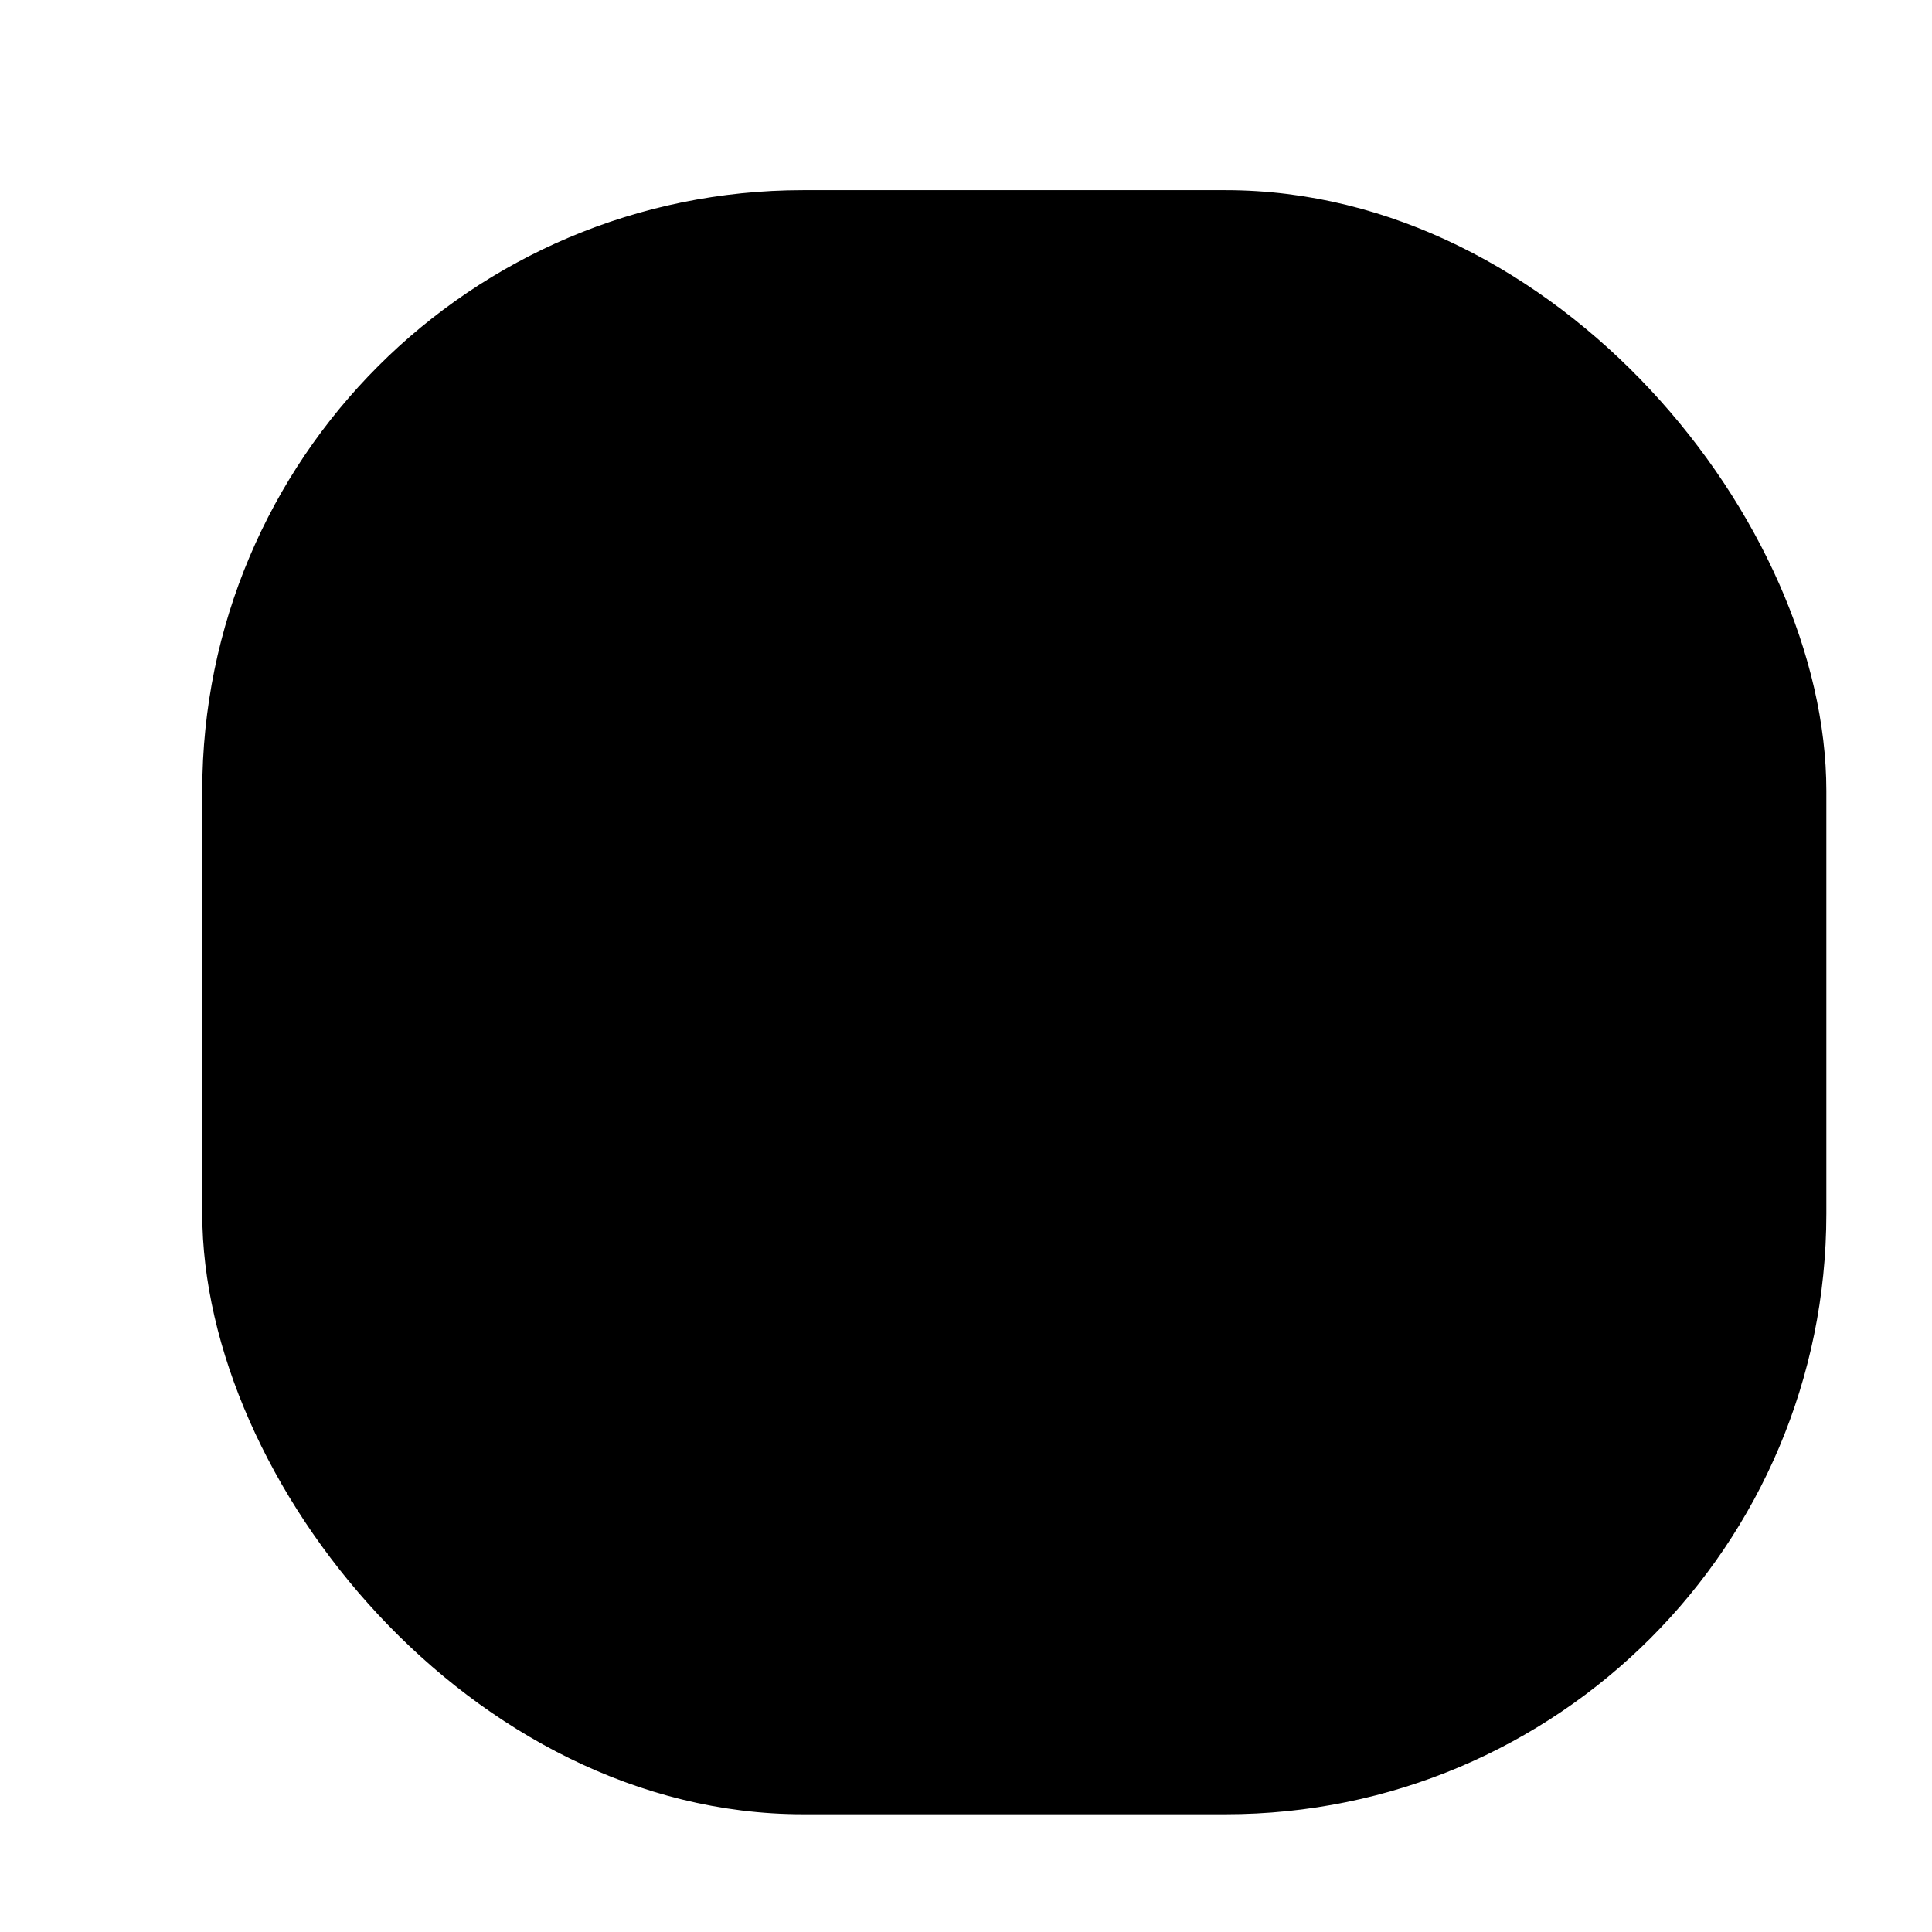 <svg version="1.1" width="320" height="320" viewBox="0 0 320 320" fill="none" stroke="white" stroke-linecap="round"
	 xmlns="http://www.w3.org/2000/svg" xmlns:xlink="http://www.w3.org/1999/xlink">
  <g filter="url(#filter0_d)">
      <rect x="25" y="23" width="270" height="270" rx="100" fill="black"/>
  </g>
  <defs>
    <filter id="filter0_d" x="0" y="0" width="318" height="318" filterUnits="userSpaceOnUse" color-interpolation-filters="sRGB">
    <feFlood flood-opacity="0" result="BackgroundImageFix"/>
    <feColorMatrix in="SourceAlpha" type="matrix" values="0 0 0 0 0 0 0 0 0 0 0 0 0 0 0 0 0 0 127 0"/>
    <feOffset dx="8" dy="8"/>
    <feGaussianBlur stdDeviation="5"/>
    <feColorMatrix type="matrix" values="0 0 0 0 0 0 0 0 0 0 0 0 0 0 0 0 0 0 0.25 0"/>
    <feBlend mode="normal" in2="BackgroundImageFix" result="effect1_dropShadow"/>
    <feBlend mode="normal" in="SourceGraphic" in2="effect1_dropShadow" result="shape"/>
    </filter>
    <path id="r1">
      <animate id="p1" attributeName="d" values="m160,160l0,0 0,0;m130,110l30,-17 30,17;m130,60l30,-17 30,17;m160,20l0,0 0,0" dur="6s" repeatCount="indefinite"/>
      <animate attributeName="stroke-width" values="0;4;4;4;0" dur="6s" repeatCount="indefinite" begin="p1.begin"/>
    </path>
    <path id="r2">
      <animate attributeName="d" values="m160,160l0,0 0,0;m130,110l30,-17 30,17;m130,60l30,-17 30,17;m160,20l0,0 0,0" dur="6s" repeatCount="indefinite" begin="p1.begin+1s"/>
      <animate attributeName="stroke-width" values="0;4;4;4;0" dur="6s" repeatCount="indefinite" begin="p1.begin+1s"/>
    </path>
    <path id="r3">
      <animate attributeName="d" values="m160,160l0,0 0,0;m130,110l30,-17 30,17;m130,60l30,-17 30,17;m160,20l0,0 0,0" dur="6s" repeatCount="indefinite" begin="p1.begin+2s"/>
      <animate attributeName="stroke-width" values="0;4;4;4;0" dur="6s" repeatCount="indefinite" begin="p1.begin+2s"/>
    </path>
    <path id="r4">
      <animate id="p1" attributeName="d" values="m160,160l0,0 0,0;m130,110l30,-17 30,17;m130,60l30,-17 30,17;m160,20l0,0 0,0" dur="6s" repeatCount="indefinite" begin="p1.begin+3s"/>
      <animate attributeName="stroke-width" values="0;4;4;4;0" dur="6s" repeatCount="indefinite" begin="p1.begin+3s"/>
    </path>
    <path id="r5">
      <animate attributeName="d" values="m160,160l0,0 0,0;m130,110l30,-17 30,17;m130,60l30,-17 30,17;m160,20l0,0 0,0" dur="6s" repeatCount="indefinite" begin="p1.begin+4s"/>
      <animate attributeName="stroke-width" values="0;4;4;4;0" dur="6s" repeatCount="indefinite" begin="p1.begin+4s"/>
    </path>
    <path id="r6">
      <animate attributeName="d" values="m160,160l0,0 0,0;m130,110l30,-17 30,17;m130,60l30,-17 30,17;m160,20l0,0 0,0" dur="6s" repeatCount="indefinite" begin="p1.begin+5s"/>
      <animate attributeName="stroke-width" values="0;4;4;4;0" dur="6s" repeatCount="indefinite" begin="p1.begin+5s"/>
    </path>
  </defs>
  <use xlink:href="#r1"/>
  <use xlink:href="#r1" transform="rotate(60 160 160)"/>
  <use xlink:href="#r1" transform="rotate(120 160 160)"/>
  <use xlink:href="#r1" transform="rotate(180 160 160)"/>
  <use xlink:href="#r1" transform="rotate(240 160 160)"/>
  <use xlink:href="#r1" transform="rotate(300 160 160)"/>
  <use xlink:href="#r2" transform="rotate(30 160 160)"/>
  <use xlink:href="#r2" transform="rotate(90 160 160)"/>
  <use xlink:href="#r2" transform="rotate(150 160 160)"/>
  <use xlink:href="#r2" transform="rotate(210 160 160)"/>
  <use xlink:href="#r2" transform="rotate(270 160 160)"/>
  <use xlink:href="#r2" transform="rotate(330 160 160)"/>
  <use xlink:href="#r3"/>
  <use xlink:href="#r3" transform="rotate(60 160 160)"/>
  <use xlink:href="#r3" transform="rotate(120 160 160)"/>
  <use xlink:href="#r3" transform="rotate(180 160 160)"/>
  <use xlink:href="#r3" transform="rotate(240 160 160)"/>
  <use xlink:href="#r3" transform="rotate(300 160 160)"/>
  <use xlink:href="#r4" transform="rotate(30 160 160)"/>
  <use xlink:href="#r4" transform="rotate(90 160 160)"/>
  <use xlink:href="#r4" transform="rotate(150 160 160)"/>
  <use xlink:href="#r4" transform="rotate(210 160 160)"/>
  <use xlink:href="#r4" transform="rotate(270 160 160)"/>
  <use xlink:href="#r4" transform="rotate(330 160 160)"/>
  <use xlink:href="#r5"/>
  <use xlink:href="#r5" transform="rotate(60 160 160)"/>
  <use xlink:href="#r5" transform="rotate(120 160 160)"/>
  <use xlink:href="#r5" transform="rotate(180 160 160)"/>
  <use xlink:href="#r5" transform="rotate(240 160 160)"/>
  <use xlink:href="#r5" transform="rotate(300 160 160)"/>
  <use xlink:href="#r6" transform="rotate(30 160 160)"/>
  <use xlink:href="#r6" transform="rotate(90 160 160)"/>
  <use xlink:href="#r6" transform="rotate(150 160 160)"/>
  <use xlink:href="#r6" transform="rotate(210 160 160)"/>
  <use xlink:href="#r6" transform="rotate(270 160 160)"/>
  <use xlink:href="#r6" transform="rotate(330 160 160)"/>
</svg>


